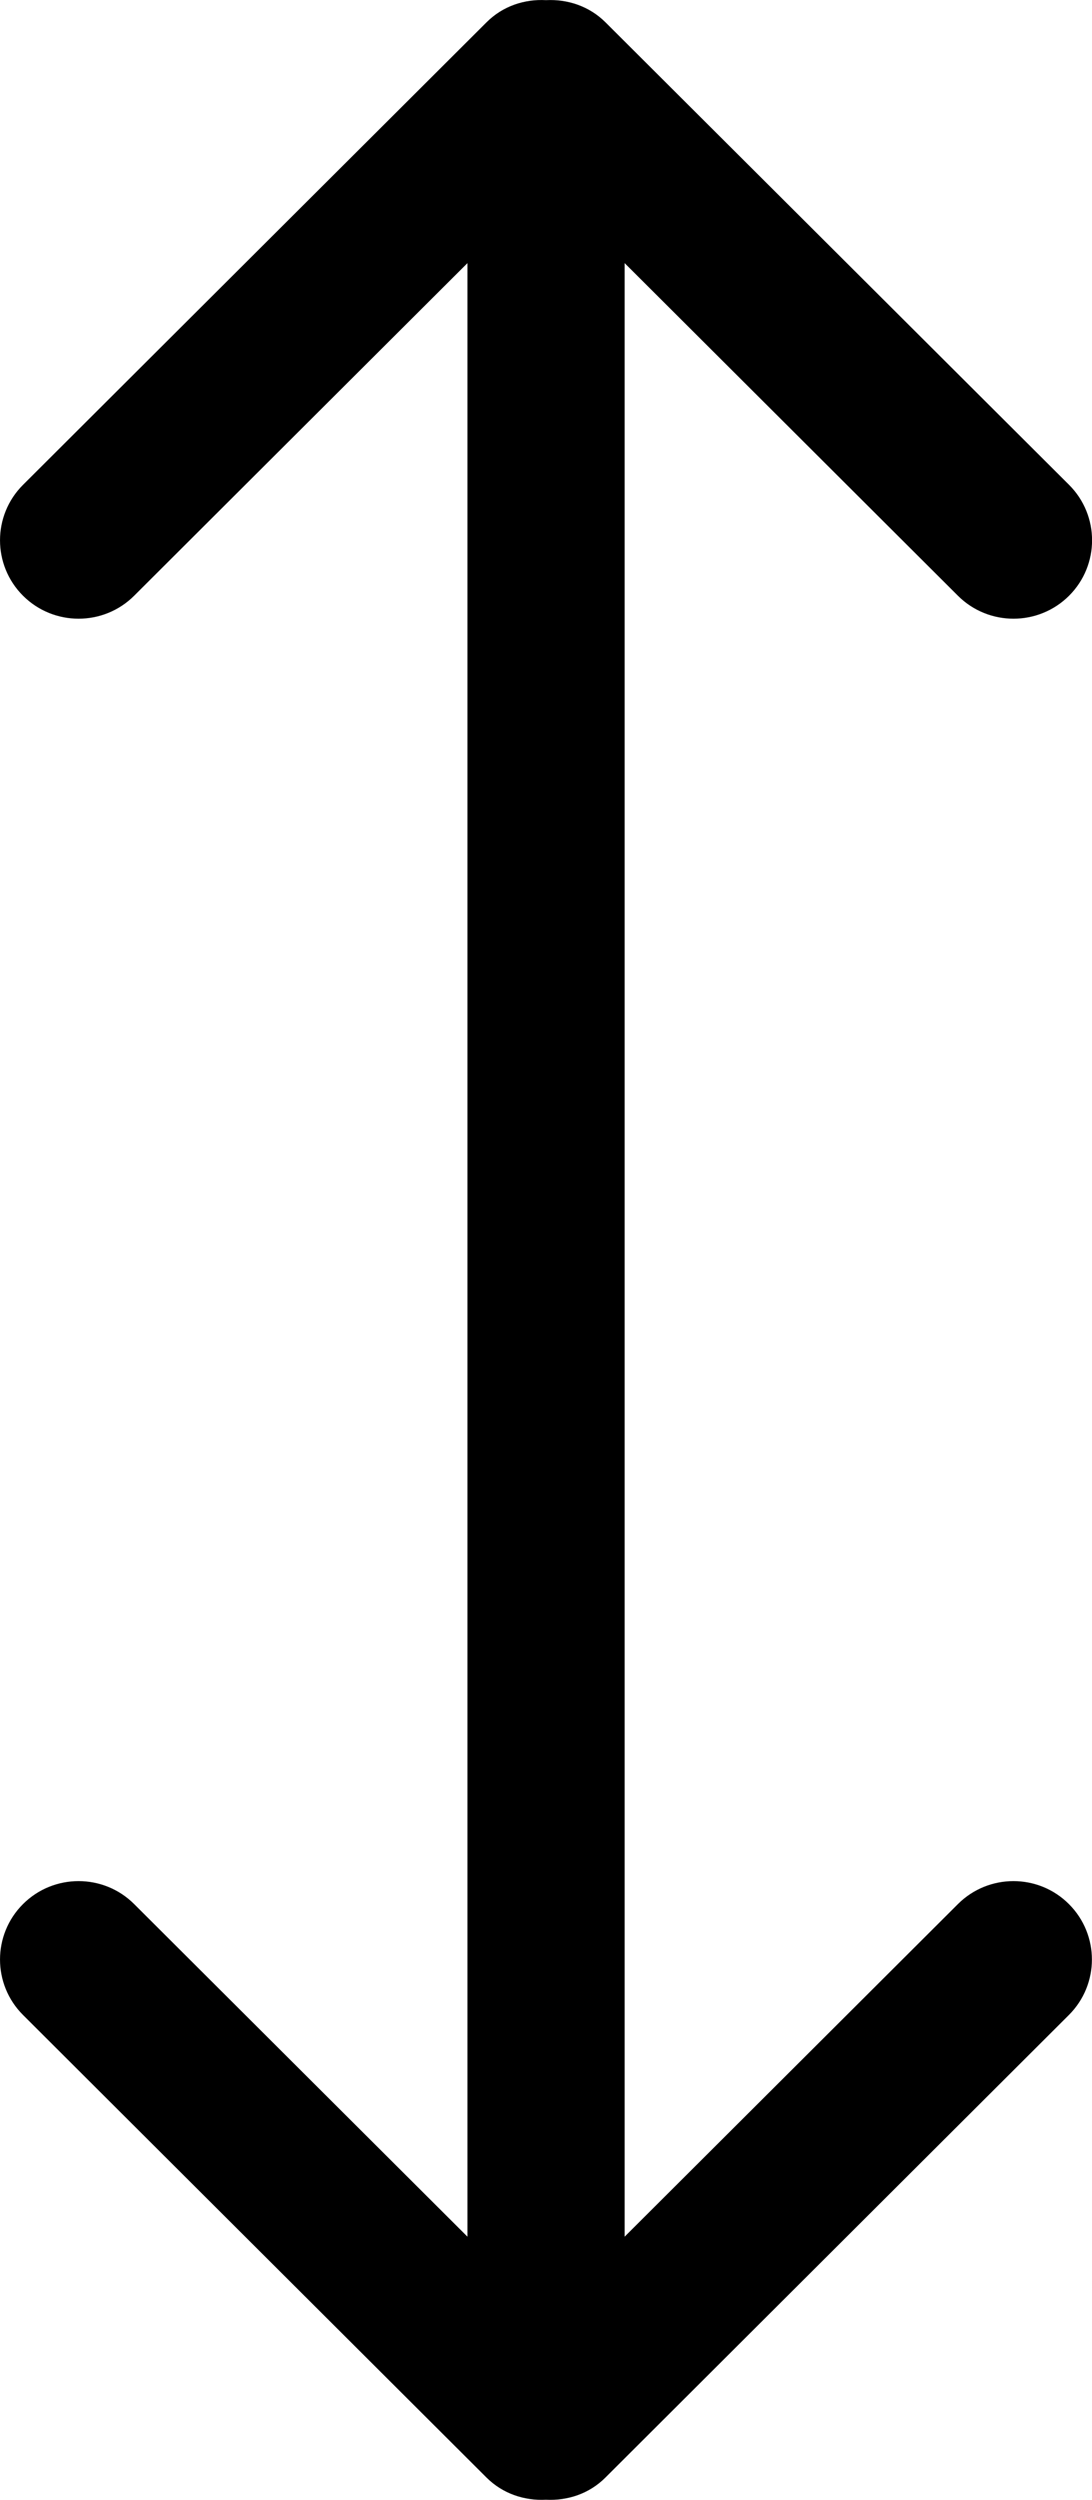 <?xml version="1.0" encoding="iso-8859-1"?>
<!-- Generator: Adobe Illustrator 18.0.0, SVG Export Plug-In . SVG Version: 6.00 Build 0)  -->
<!DOCTYPE svg PUBLIC "-//W3C//DTD SVG 1.1//EN" "http://www.w3.org/Graphics/SVG/1.1/DTD/svg11.dtd">
<svg version="1.1" id="Capa_1" xmlns="http://www.w3.org/2000/svg" xmlns:xlink="http://www.w3.org/1999/xlink" x="0px" y="0px"
	 viewBox="0 0 13.993 32.008" style="enable-background:new 0 0 13.993 32.008;" xml:space="preserve">
<g id="_x33_">
	<g>
		<path style="fill-rule:evenodd;clip-rule:evenodd;" d="M12.275,24.38l-4.271,4.259V3.369l4.271,4.259
			c0.393,0.392,1.031,0.392,1.424,0c0.393-0.392,0.393-1.028,0-1.42L7.759,0.286c-0.21-0.209-0.488-0.298-0.762-0.284
			C6.722-0.013,6.444,0.076,6.234,0.286L0.295,6.208c-0.393,0.392-0.393,1.028,0,1.42c0.393,0.392,1.031,0.392,1.424,0L5.99,3.369
			v25.27L1.719,24.38c-0.393-0.392-1.031-0.392-1.424,0c-0.393,0.392-0.393,1.028,0,1.42l5.939,5.923
			c0.21,0.209,0.488,0.298,0.762,0.284c0.275,0.014,0.553-0.075,0.762-0.284l5.939-5.923c0.393-0.392,0.393-1.028,0-1.42
			C13.305,23.988,12.668,23.988,12.275,24.38z"/>
	</g>
</g>
<g>
</g>
<g>
</g>
<g>
</g>
<g>
</g>
<g>
</g>
<g>
</g>
<g>
</g>
<g>
</g>
<g>
</g>
<g>
</g>
<g>
</g>
<g>
</g>
<g>
</g>
<g>
</g>
<g>
</g>
</svg>
